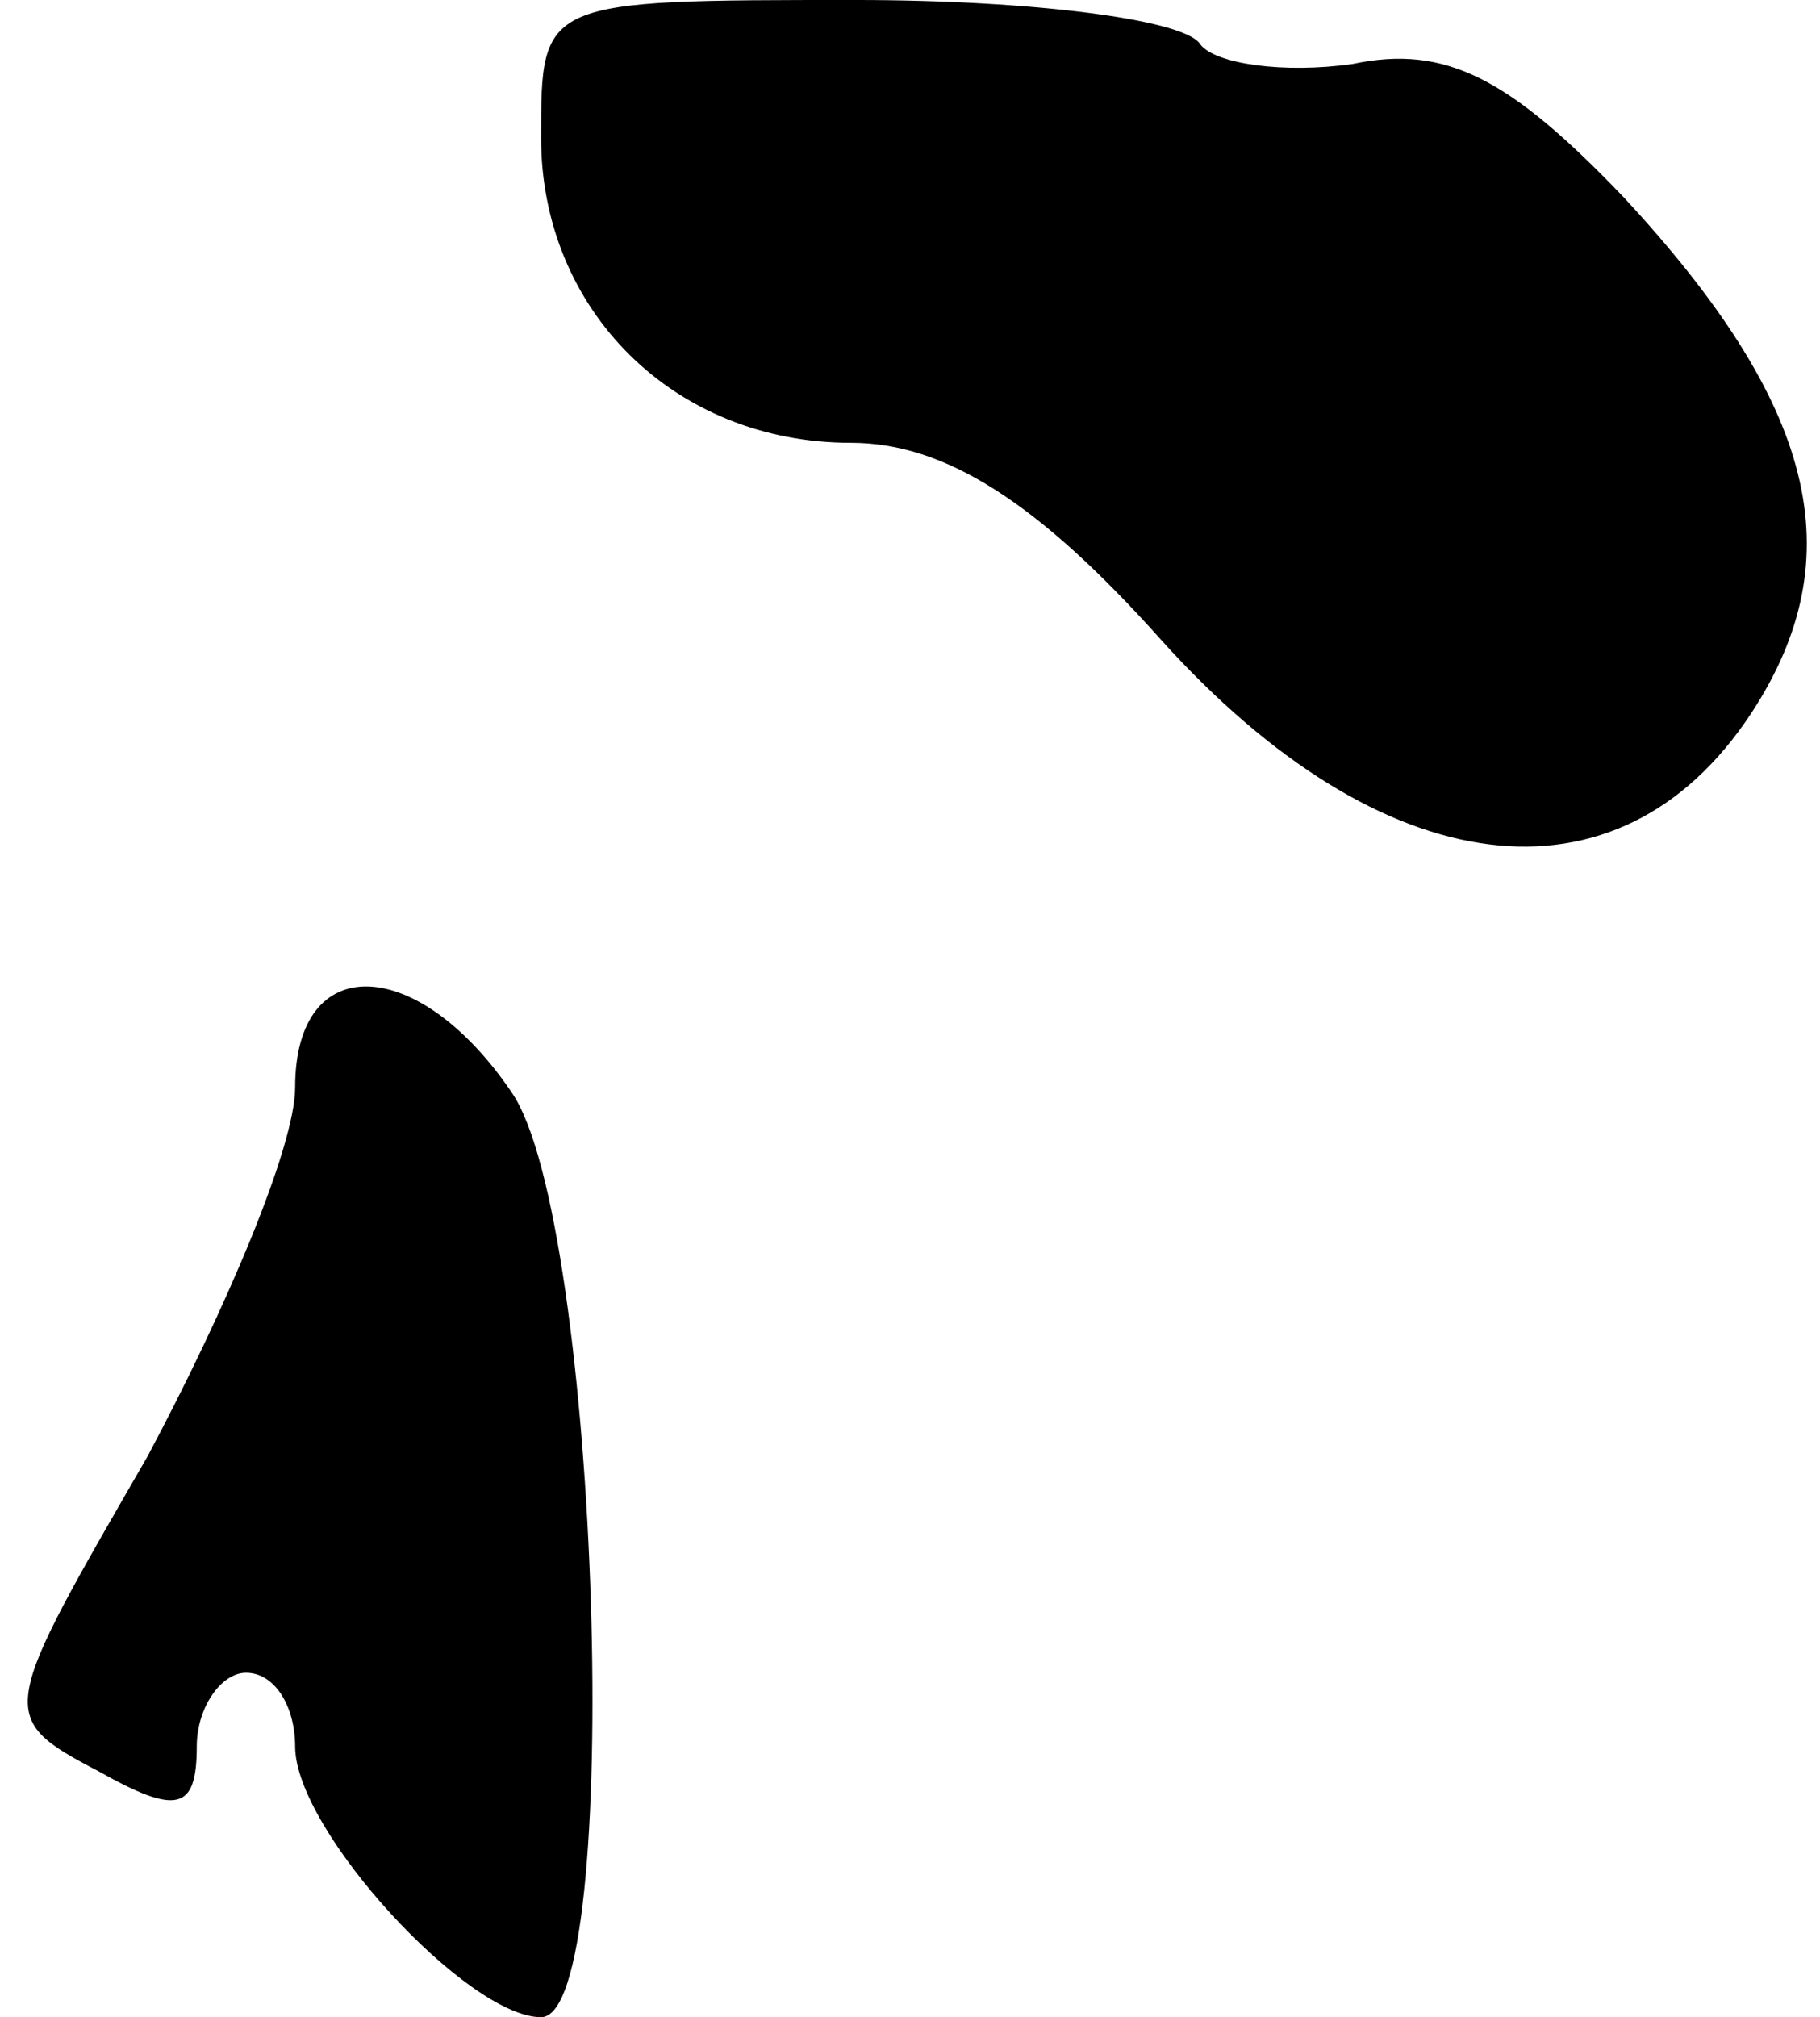 <?xml version="1.0" standalone="no"?>
<!DOCTYPE svg PUBLIC "-//W3C//DTD SVG 20010904//EN"
 "http://www.w3.org/TR/2001/REC-SVG-20010904/DTD/svg10.dtd">
<svg version="1.0" xmlns="http://www.w3.org/2000/svg"
 width="37pt" height="41pt" viewBox="0 0 37 41"
 preserveAspectRatio="xMidYMid meet">
<g transform="translate(0,41) scale(0.1,-0.1)"
fill="#000000" stroke="none">
<path fill="#000000" stroke="none" d="M110 382 c0 -35 27 -62 63 -62 19 0 38
-12 63 -40 45 -50 93 -56 120 -15 21 32 13 63 -26 105 -23 24 -36 31 -55 27
-14 -2 -28 0 -31 4 -3 5 -34 9 -70 9 -64 0 -64 0 -64 -28z"/>
<path fill="#000000" stroke="none" d="M60 189 c0 -12 -14 -45 -30 -75 -30
-52 -31 -53 -10 -64 16 -9 20 -8 20 5 0 8 5 15 10 15 6 0 10 -7 10 -15 0 -17
35 -55 50 -55 17 0 12 162 -6 188 -19 28 -44 29 -44 1z"/>
</g>
</svg>
